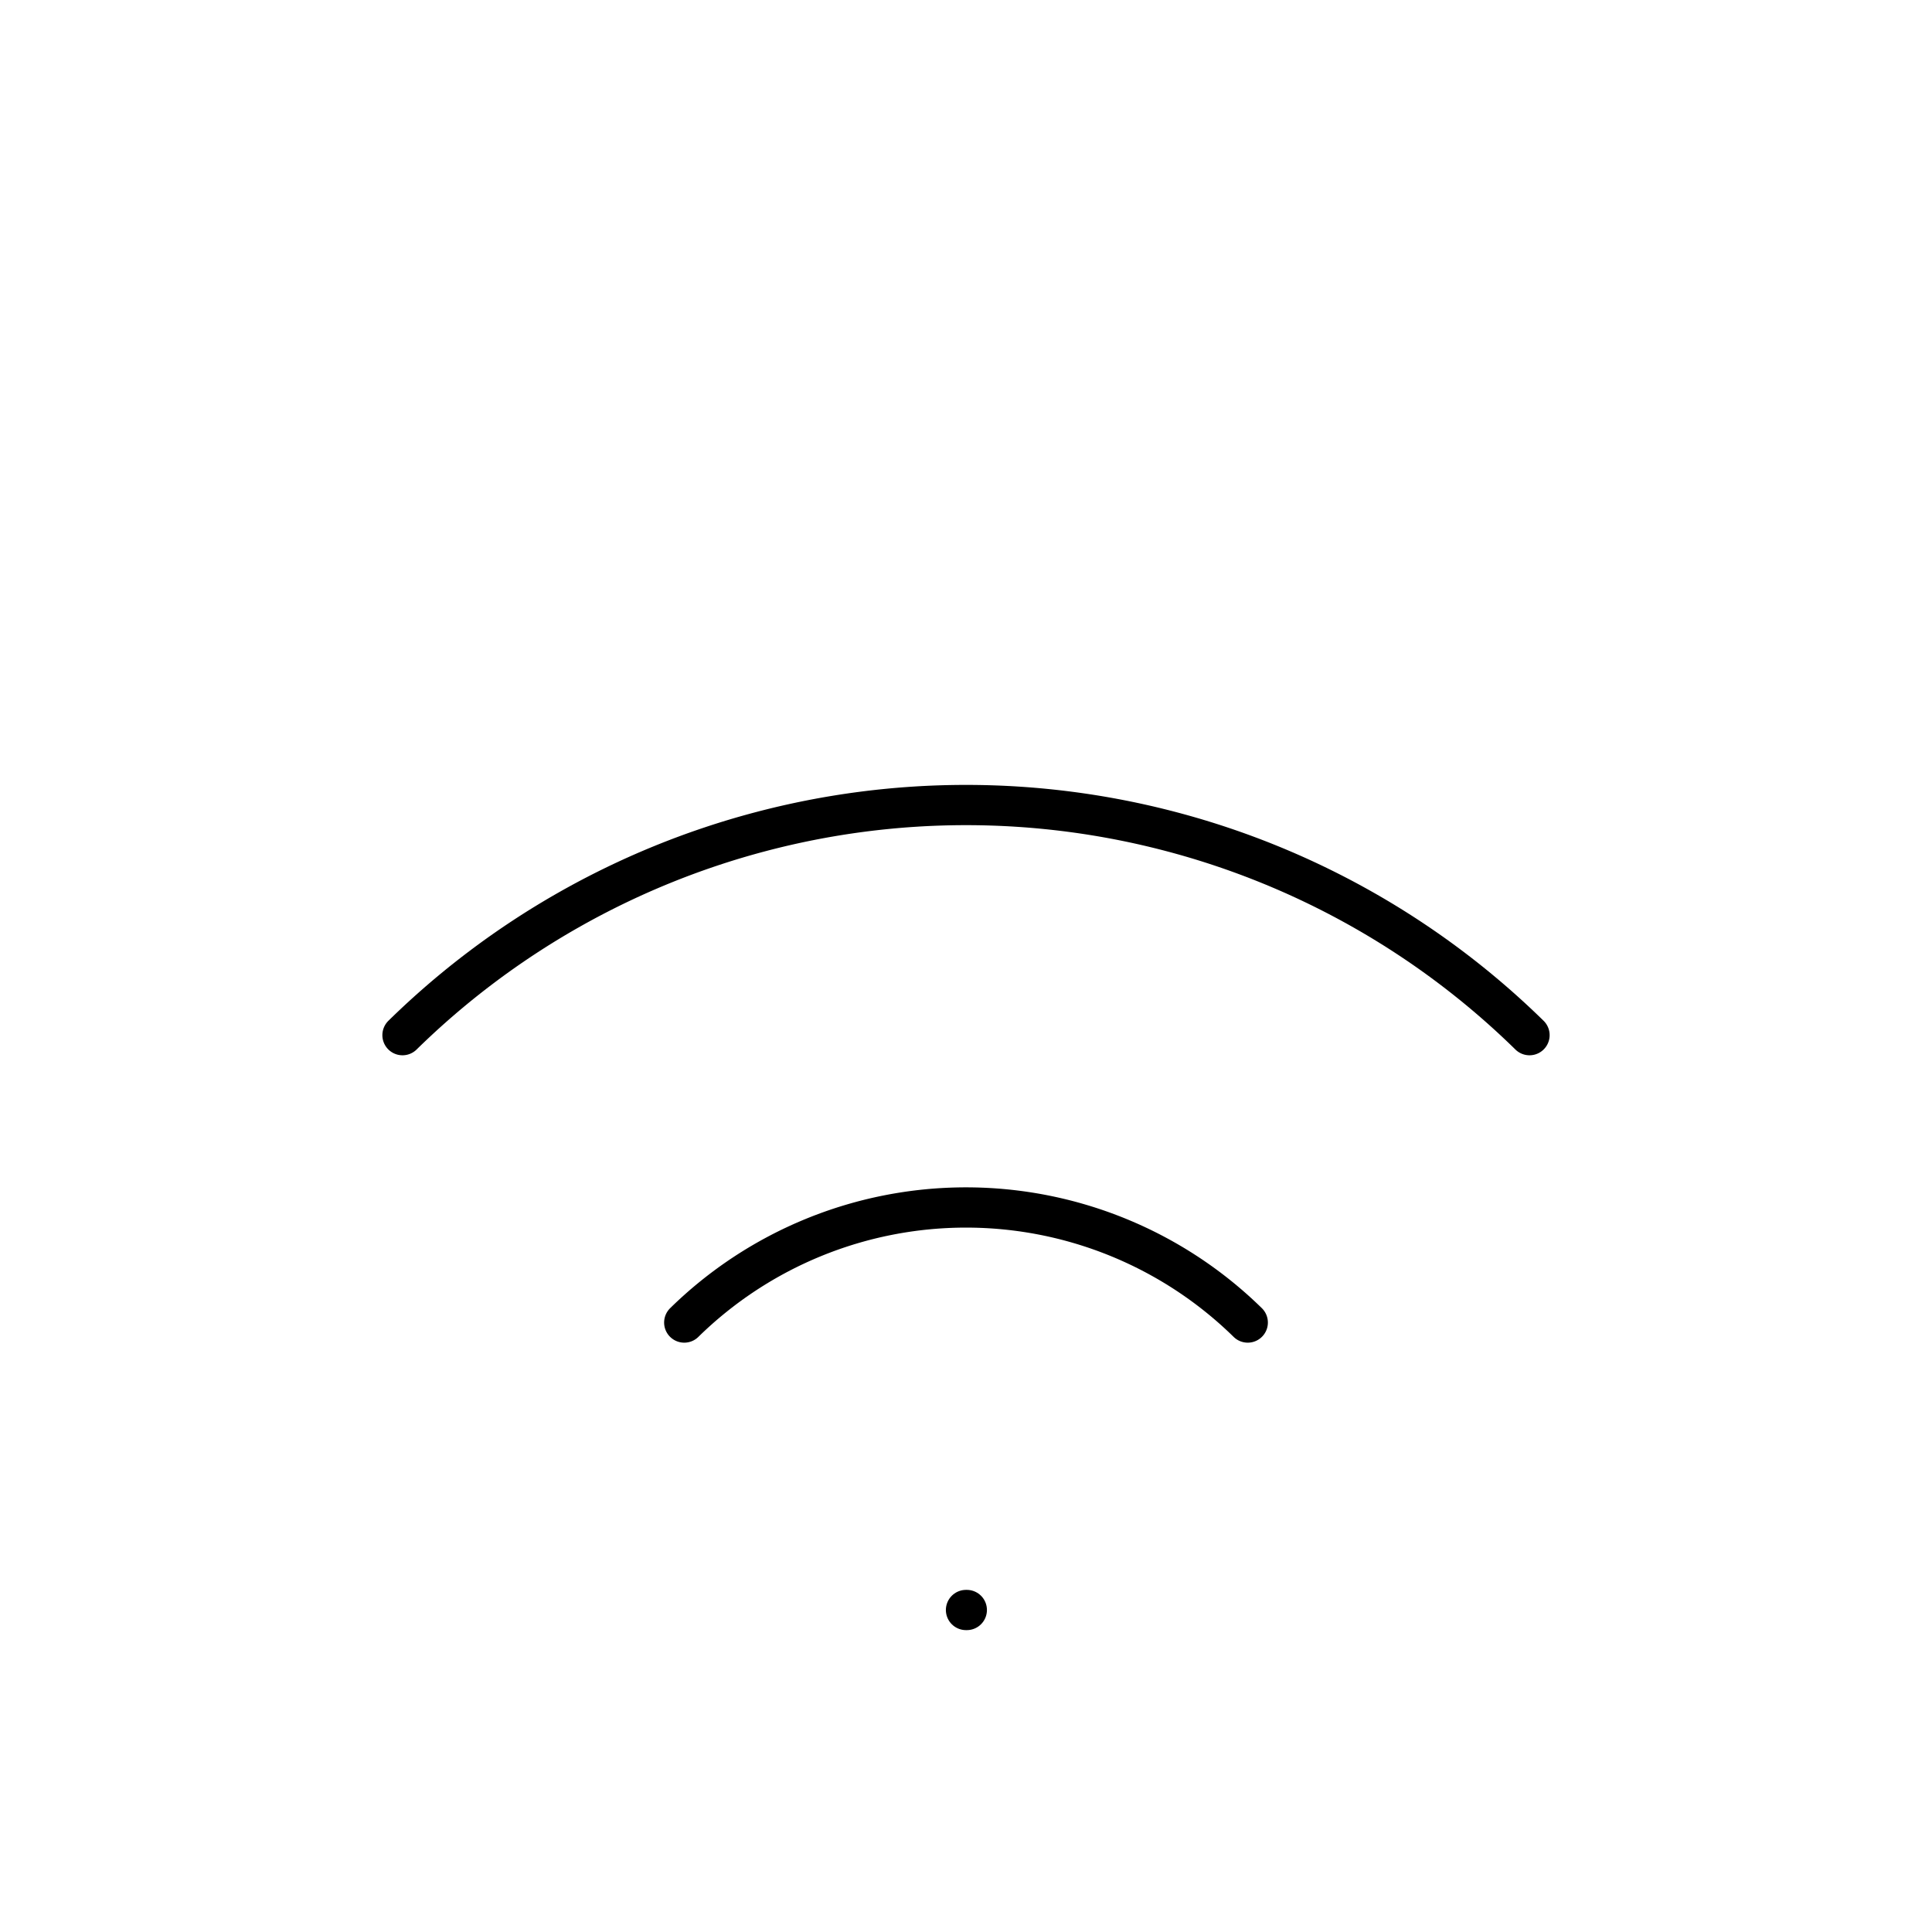 <?xml version="1.0"?>
<svg xmlns="http://www.w3.org/2000/svg" width="24" height="24" viewBox="0 0 24 24" fill="none" stroke="currentColor" stroke-width=".5" stroke-linecap="round" stroke-linejoin="round">
  <path d="M12 20h.01"/>
  <path d="M5 12.859a10 10 0 0 1 14 0"/>
  <path d="M8.5 16.429a5 5 0 0 1 7 0"/>
</svg>
